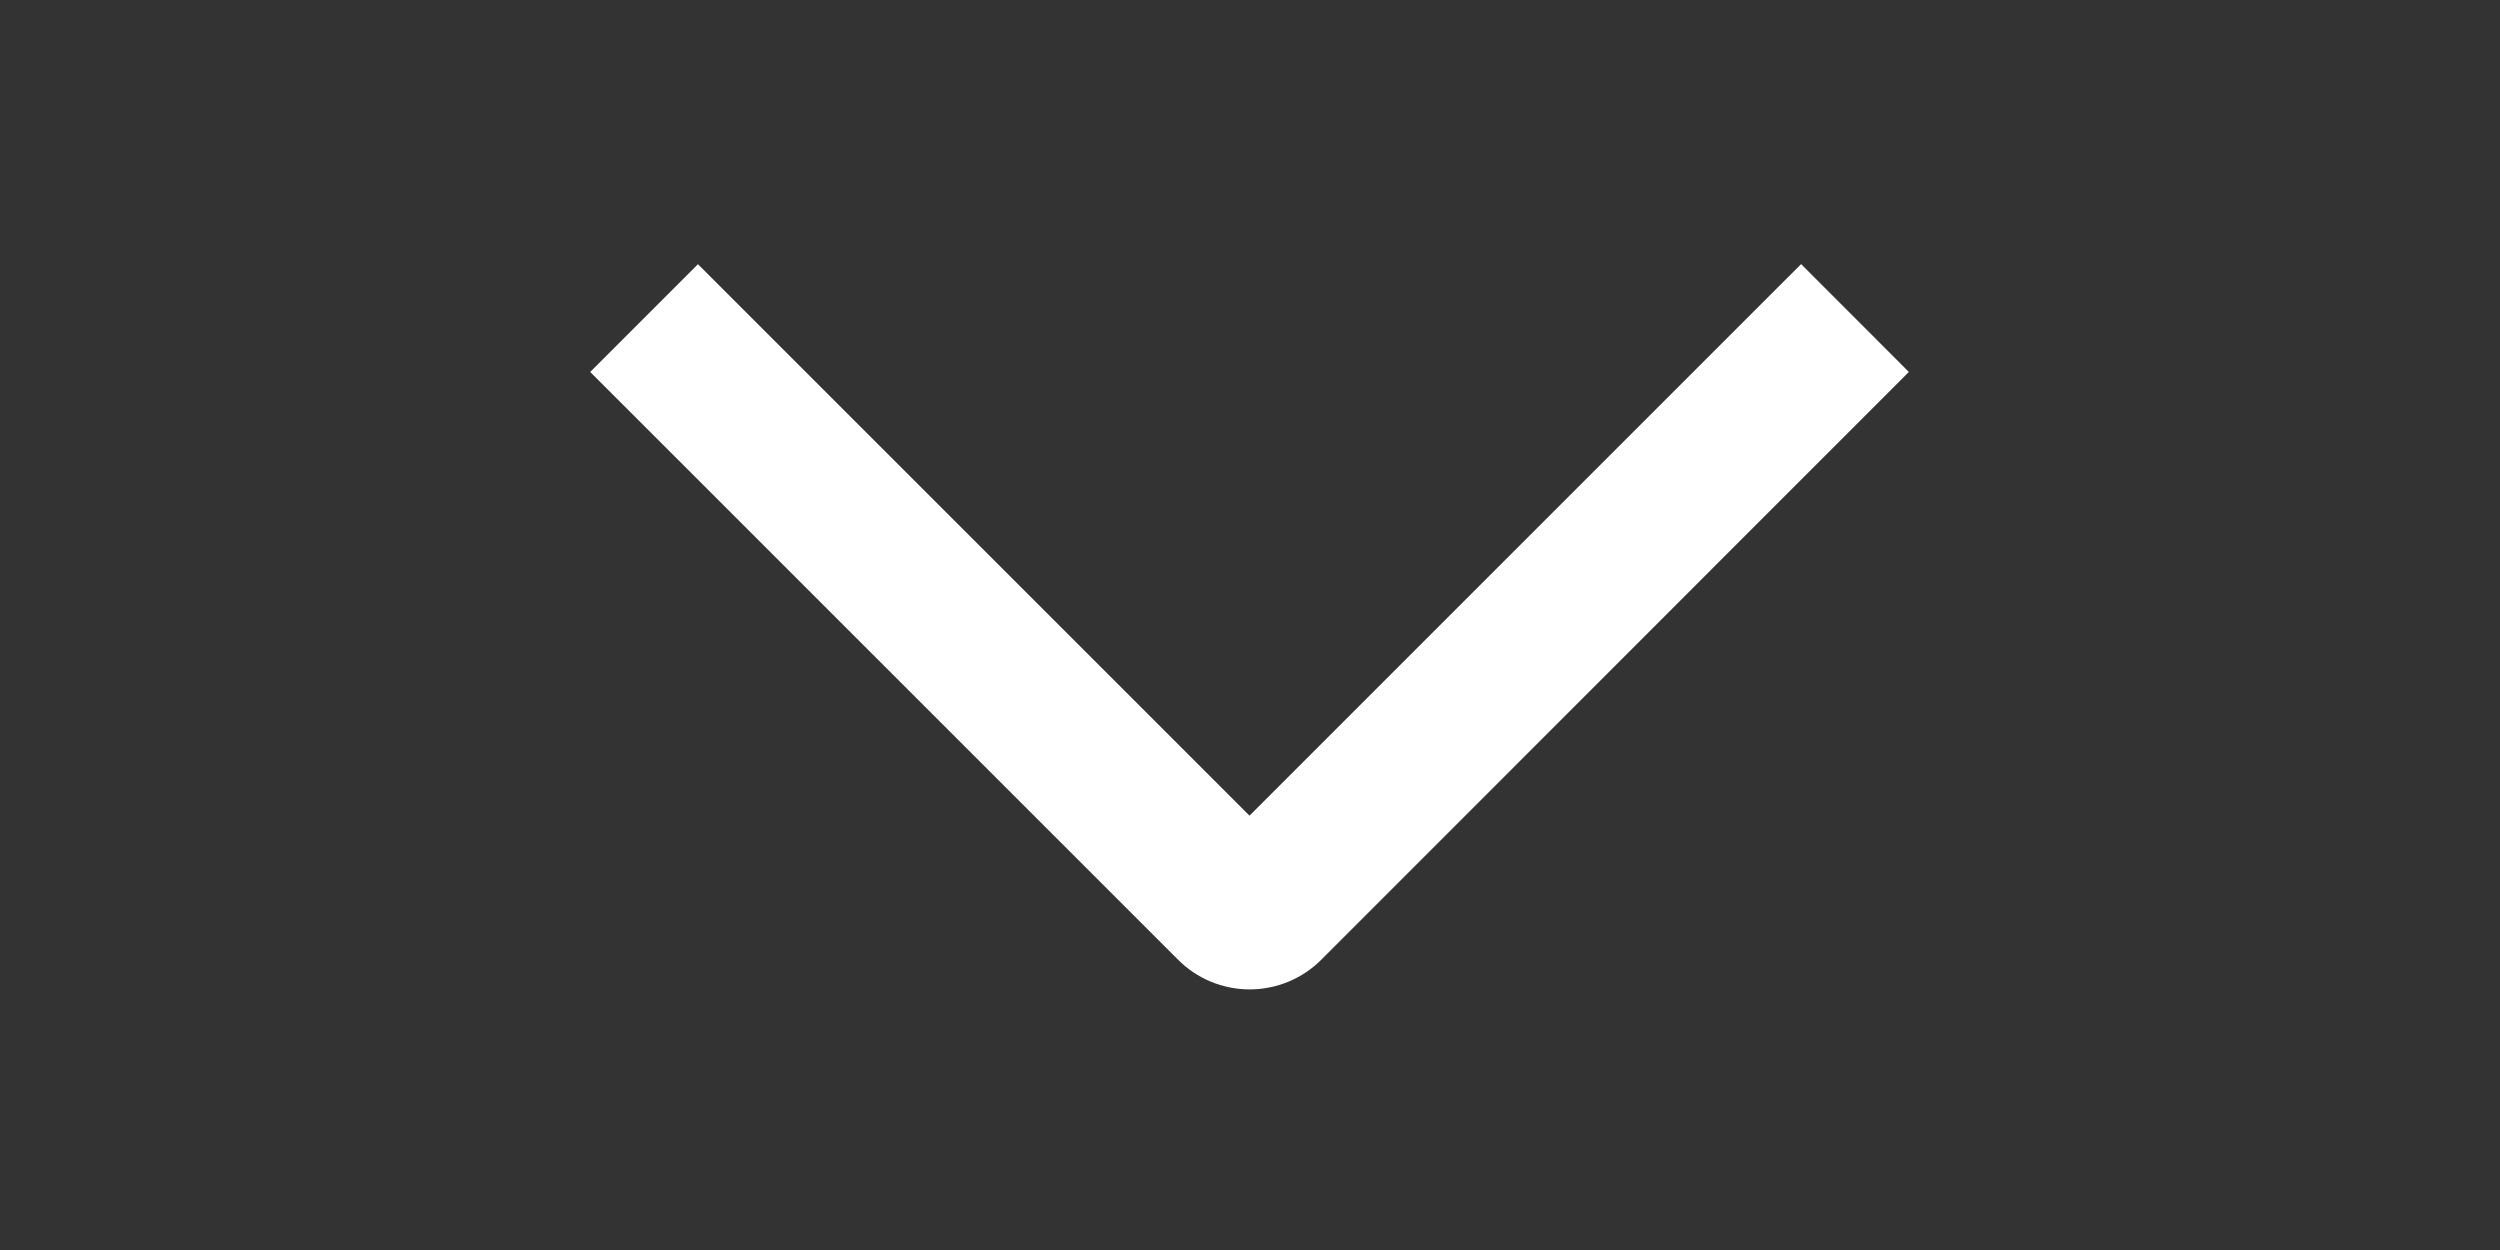<svg width="50" height="25" viewBox="0 0 50 25" fill="none" xmlns="http://www.w3.org/2000/svg">
<rect x="0" y="0" width="50" height="25" fill="#333333" stroke="none"/>
<g clip-path="url(#clip0_167_4)">
<path d="M36.022 5.282L38.177 7.439L26.43 19.19C26.242 19.38 26.018 19.53 25.771 19.633C25.525 19.735 25.26 19.788 24.993 19.788C24.726 19.788 24.462 19.735 24.215 19.633C23.969 19.53 23.745 19.38 23.557 19.19L11.804 7.439L13.959 5.284L24.99 16.313L36.022 5.282Z" fill="white"/>
</g>
<defs>
<clipPath id="clip0_167_4">
<rect width="24.401" height="48.802" fill="white" transform="translate(49.401 0.296) rotate(90)"/>
</clipPath>
</defs>
</svg>

